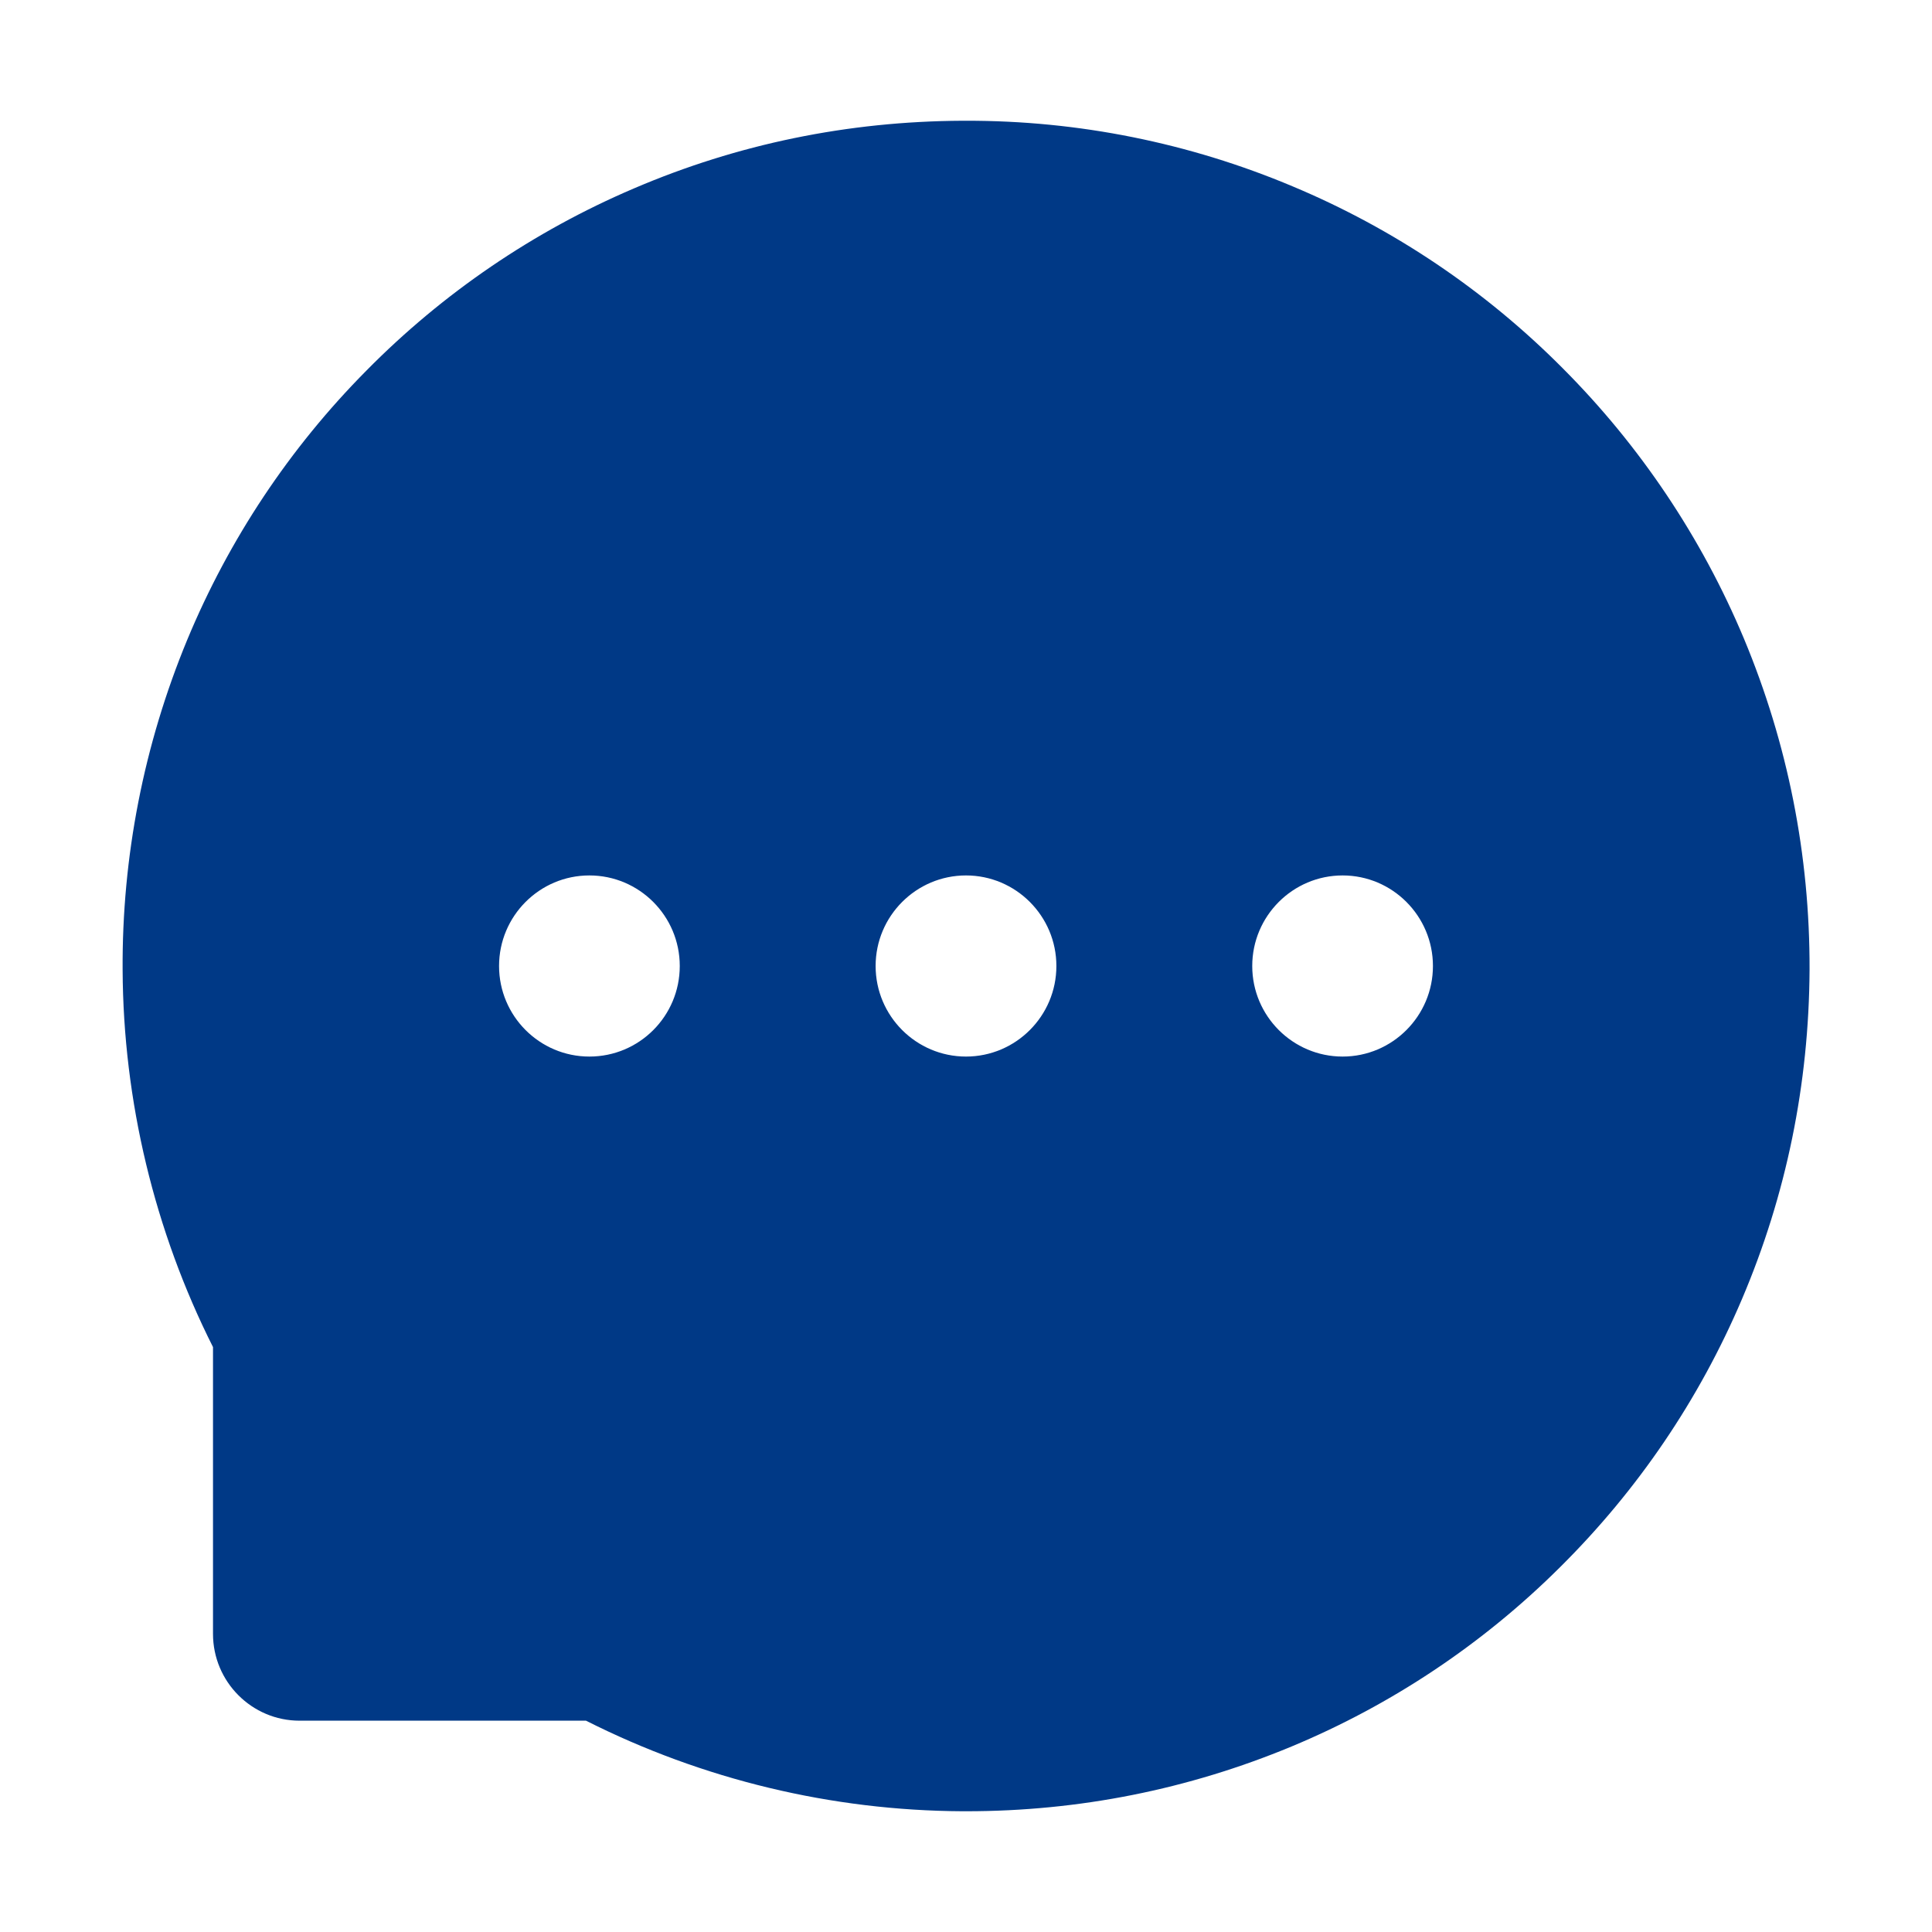 <svg width="32" height="32" viewBox="0 0 32 32" fill="none" xmlns="http://www.w3.org/2000/svg">
<path d="M28.884 10.575C28.183 8.902 27.163 7.381 25.881 6.097C24.603 4.811 23.085 3.788 21.413 3.088C19.699 2.366 17.859 1.996 16 2H15.938C14.047 2.009 12.219 2.384 10.497 3.122C8.839 3.83 7.335 4.854 6.069 6.138C4.799 7.418 3.791 8.934 3.1 10.6C2.383 12.332 2.019 14.191 2.031 16.066C2.041 18.234 2.559 20.387 3.528 22.312V27.062C3.528 27.856 4.172 28.5 4.962 28.5H9.706C11.64 29.476 13.774 29.989 15.941 30H16.006C17.875 30 19.684 29.637 21.391 28.928C23.054 28.236 24.567 27.225 25.844 25.953C27.131 24.675 28.144 23.181 28.853 21.516C29.587 19.791 29.962 17.956 29.972 16.062C29.978 14.159 29.609 12.312 28.884 10.575ZM9.762 17.5C8.937 17.5 8.266 16.828 8.266 16C8.266 15.172 8.937 14.5 9.762 14.5C10.588 14.5 11.259 15.172 11.259 16C11.259 16.828 10.591 17.5 9.762 17.5ZM16 17.5C15.175 17.5 14.503 16.828 14.503 16C14.503 15.172 15.175 14.5 16 14.5C16.825 14.5 17.497 15.172 17.497 16C17.497 16.828 16.825 17.5 16 17.5ZM22.238 17.5C21.413 17.5 20.741 16.828 20.741 16C20.741 15.172 21.413 14.5 22.238 14.5C23.062 14.5 23.734 15.172 23.734 16C23.734 16.828 23.062 17.5 22.238 17.5Z" fill="#003986"/>
</svg>
